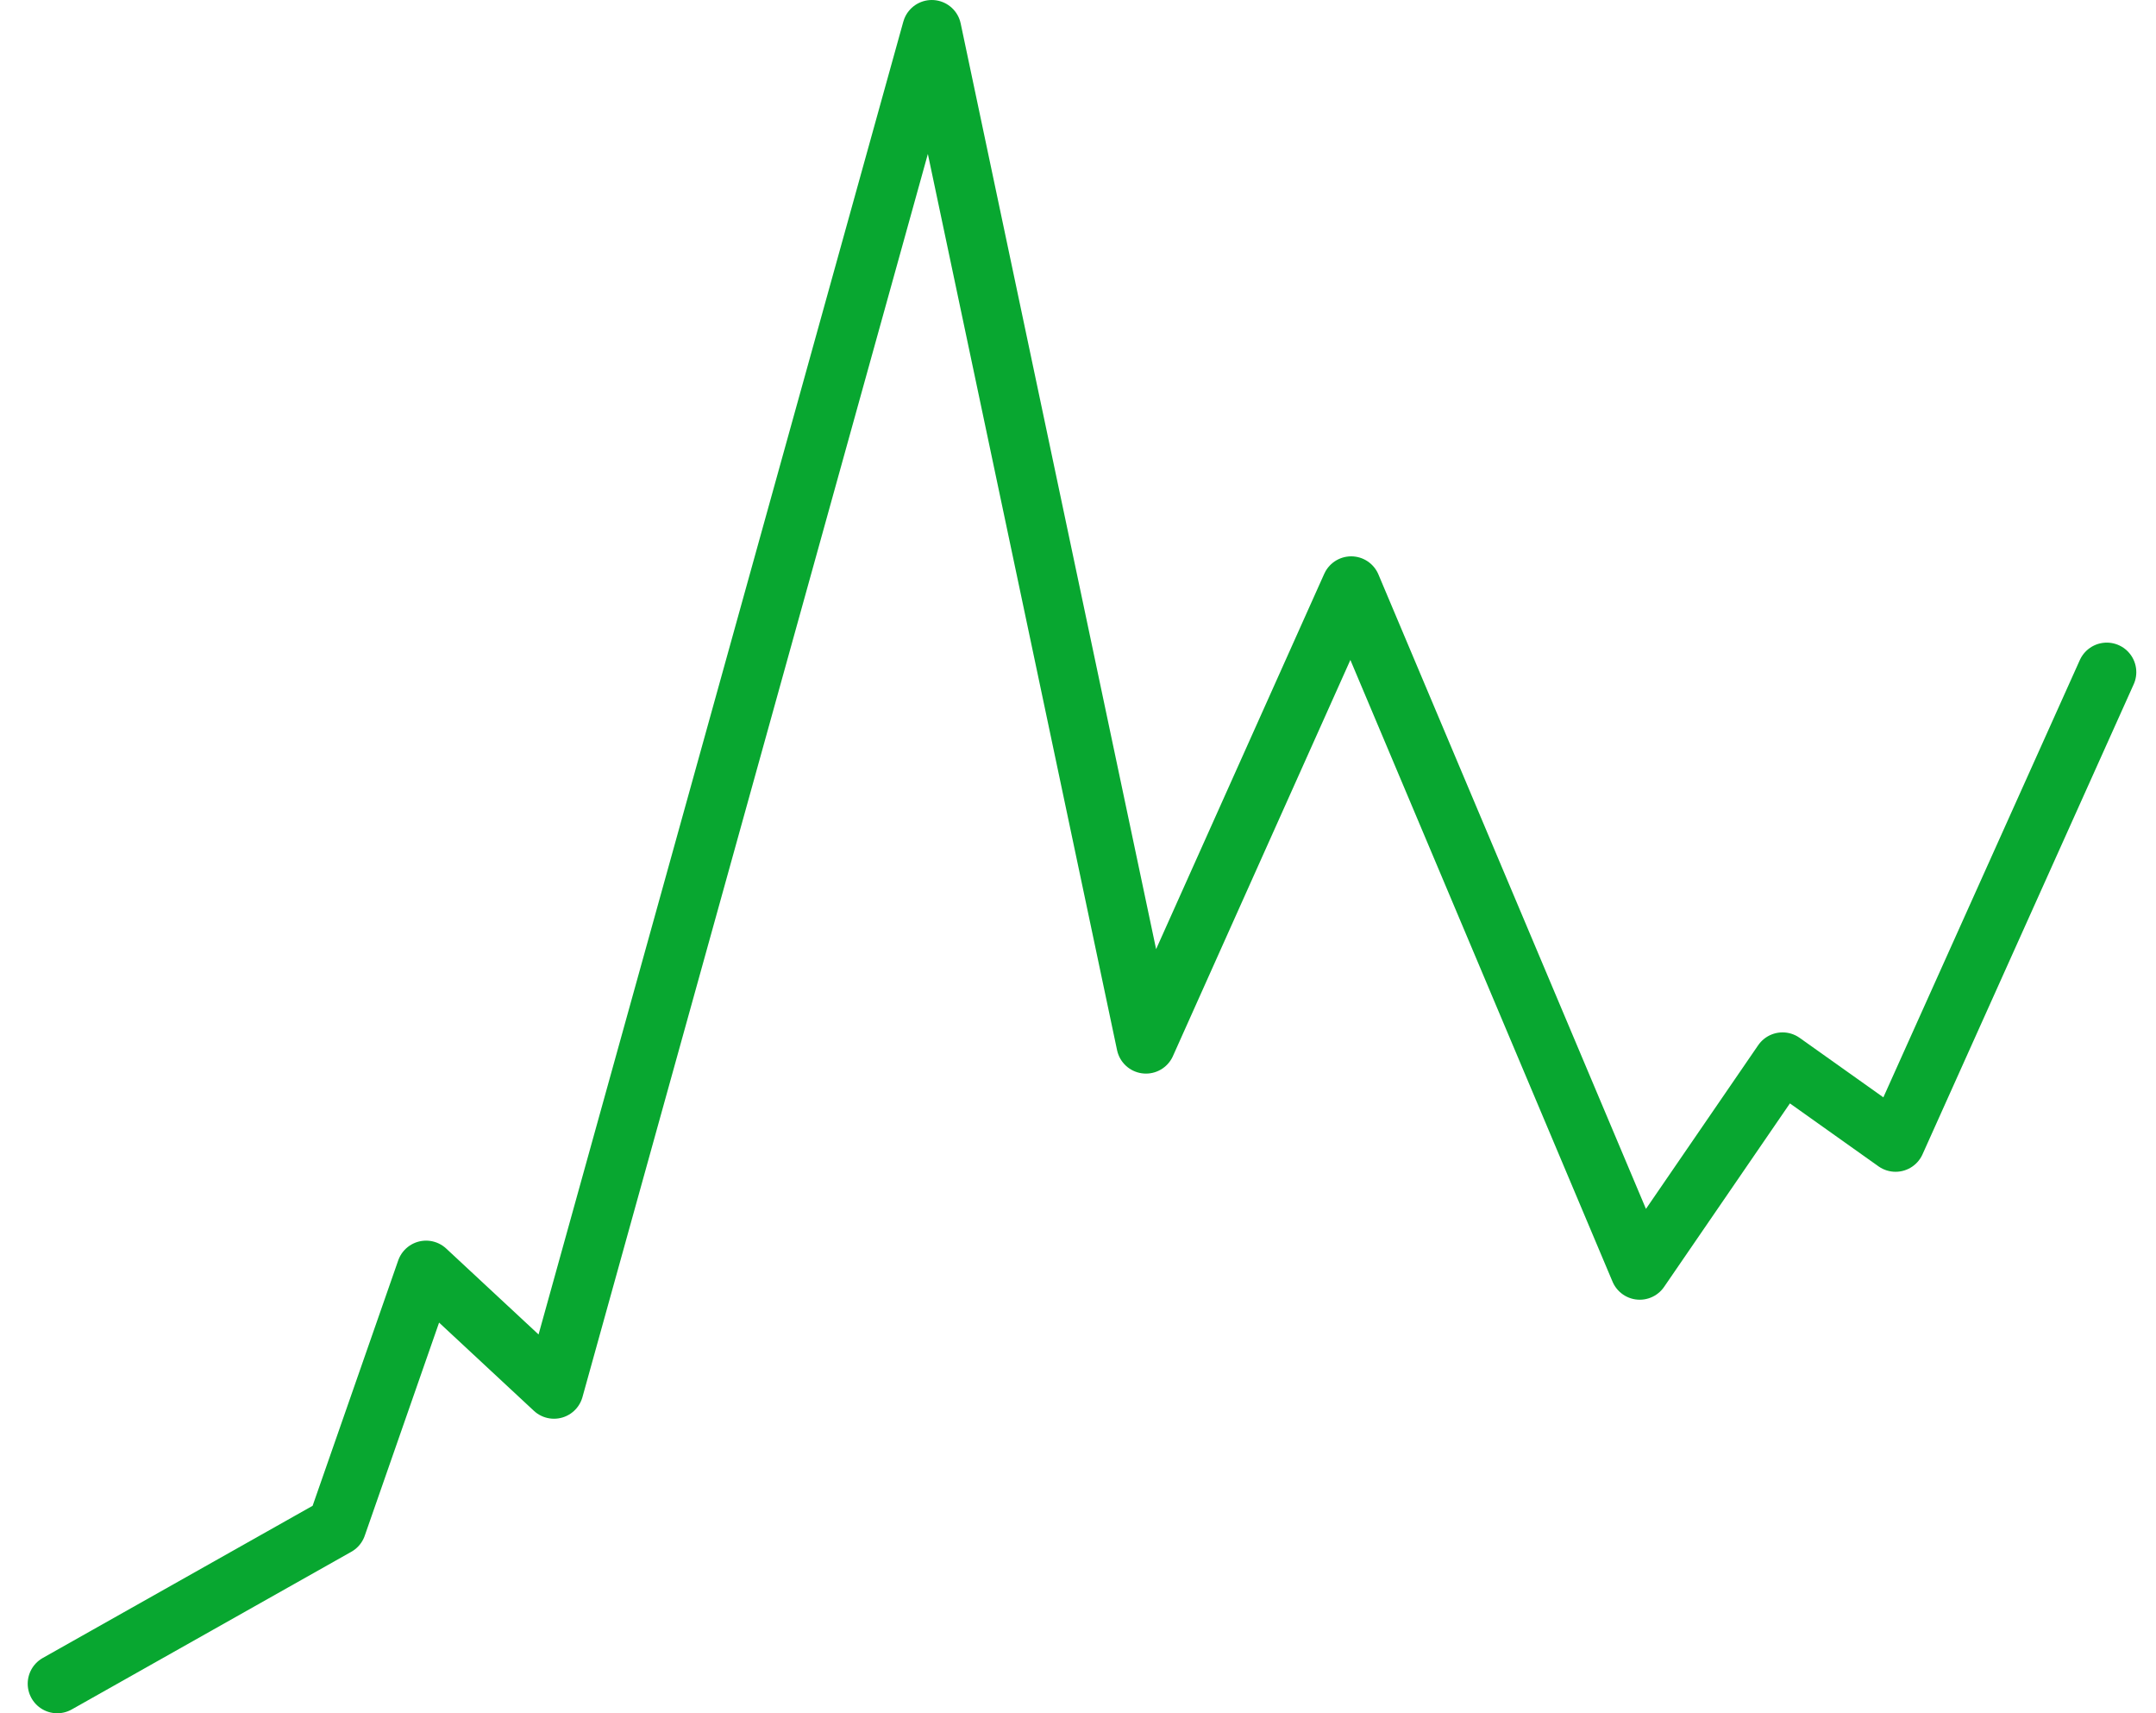 <svg width="73" height="58" viewBox="0 0 73 58" fill="none" xmlns="http://www.w3.org/2000/svg">
<path d="M1.938 57L11.405 51.662L14.427 43L18.758 47.029L31.549 1L38.801 35.345L45.75 19.834L55.52 43L60.355 35.95L64.182 38.669L71.333 22.755" stroke="#08A730" stroke-width="2" stroke-linecap="round" stroke-linejoin="round"/>
</svg>
